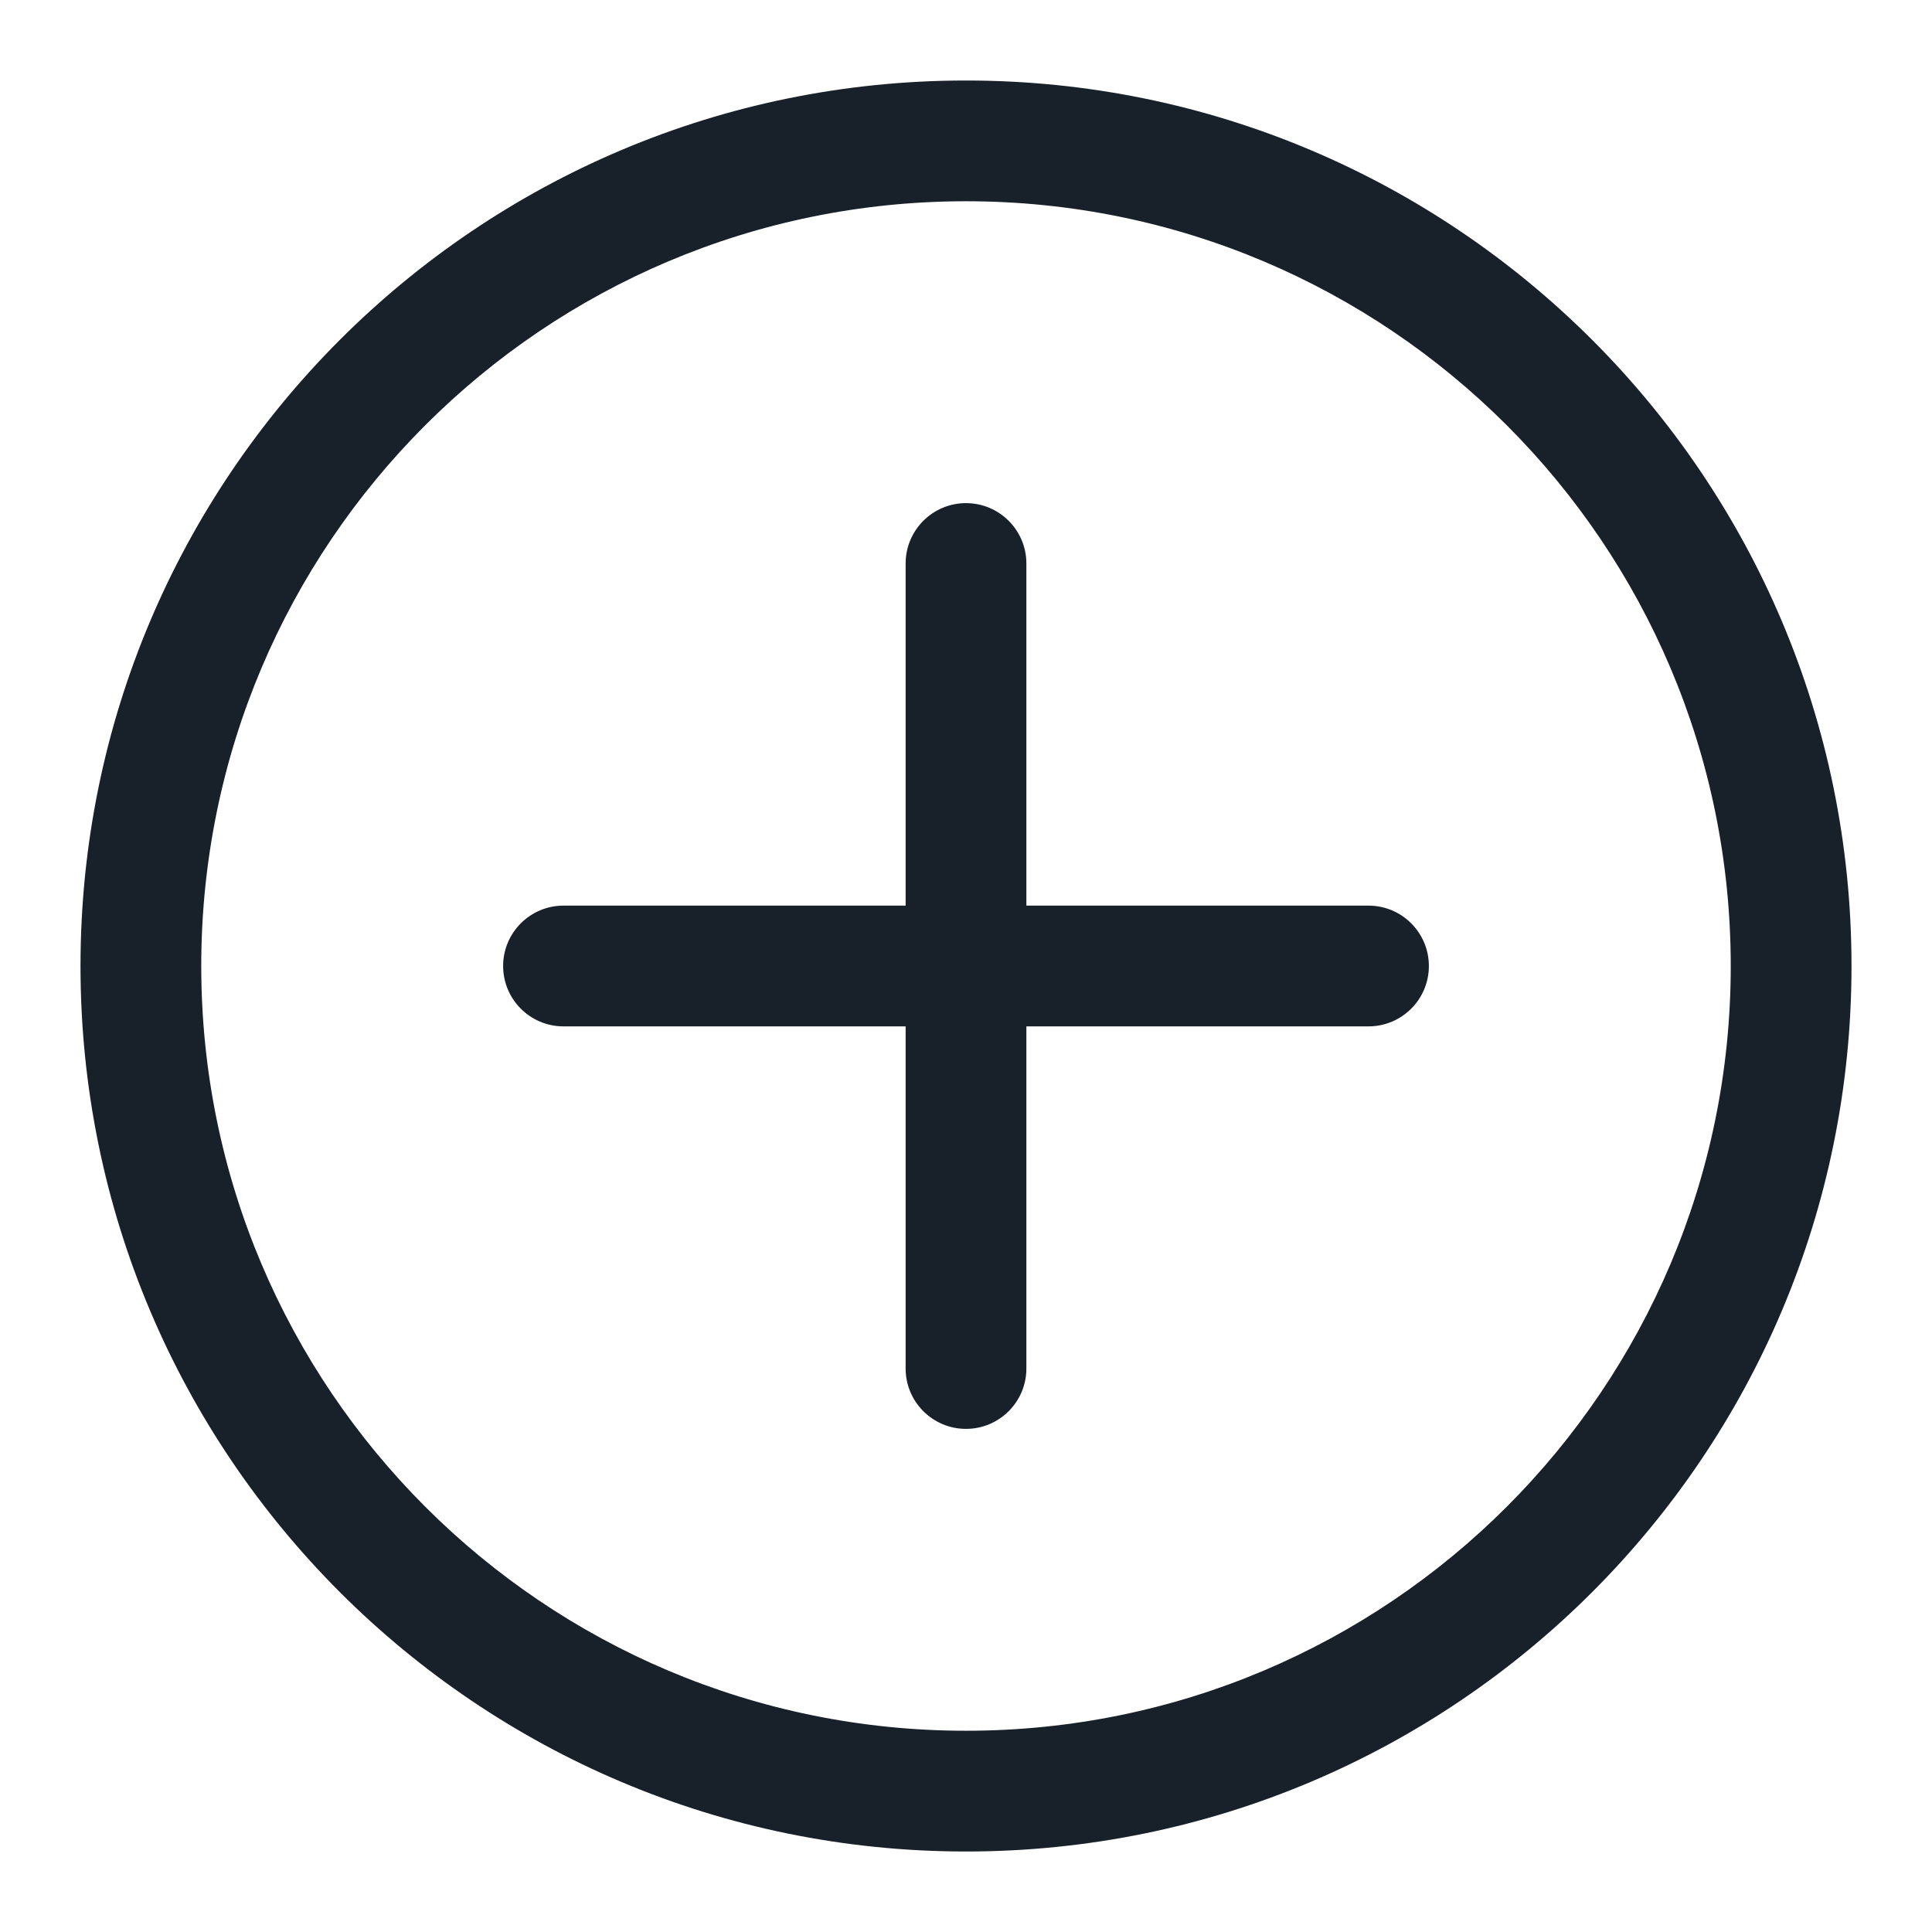 <svg width="48" height="48" viewBox="0 0 48 48" fill="none" xmlns="http://www.w3.org/2000/svg">
<path fill-rule="evenodd" clip-rule="evenodd" d="M24 12.5C24.828 12.5 25.5 13.172 25.5 14V34C25.5 34.828 24.828 35.5 24 35.5C23.172 35.5 22.5 34.828 22.5 34V14C22.5 13.172 23.172 12.5 24 12.5Z" fill="#18202A"/>
<path fill-rule="evenodd" clip-rule="evenodd" d="M12.5 24C12.5 23.172 13.172 22.5 14 22.5H34C34.828 22.5 35.5 23.172 35.5 24C35.5 24.828 34.828 25.5 34 25.5H14C13.172 25.5 12.5 24.828 12.5 24Z" fill="#18202A"/>
<path fill-rule="evenodd" clip-rule="evenodd" d="M24 43C34.493 43 43 34.493 43 24C43 13.507 34.493 5 24 5C13.507 5 5 13.507 5 24C5 34.493 13.507 43 24 43ZM24 46C36.15 46 46 36.15 46 24C46 11.85 36.15 2 24 2C11.85 2 2 11.85 2 24C2 36.15 11.85 46 24 46Z" fill="#18202A"/>
</svg>
